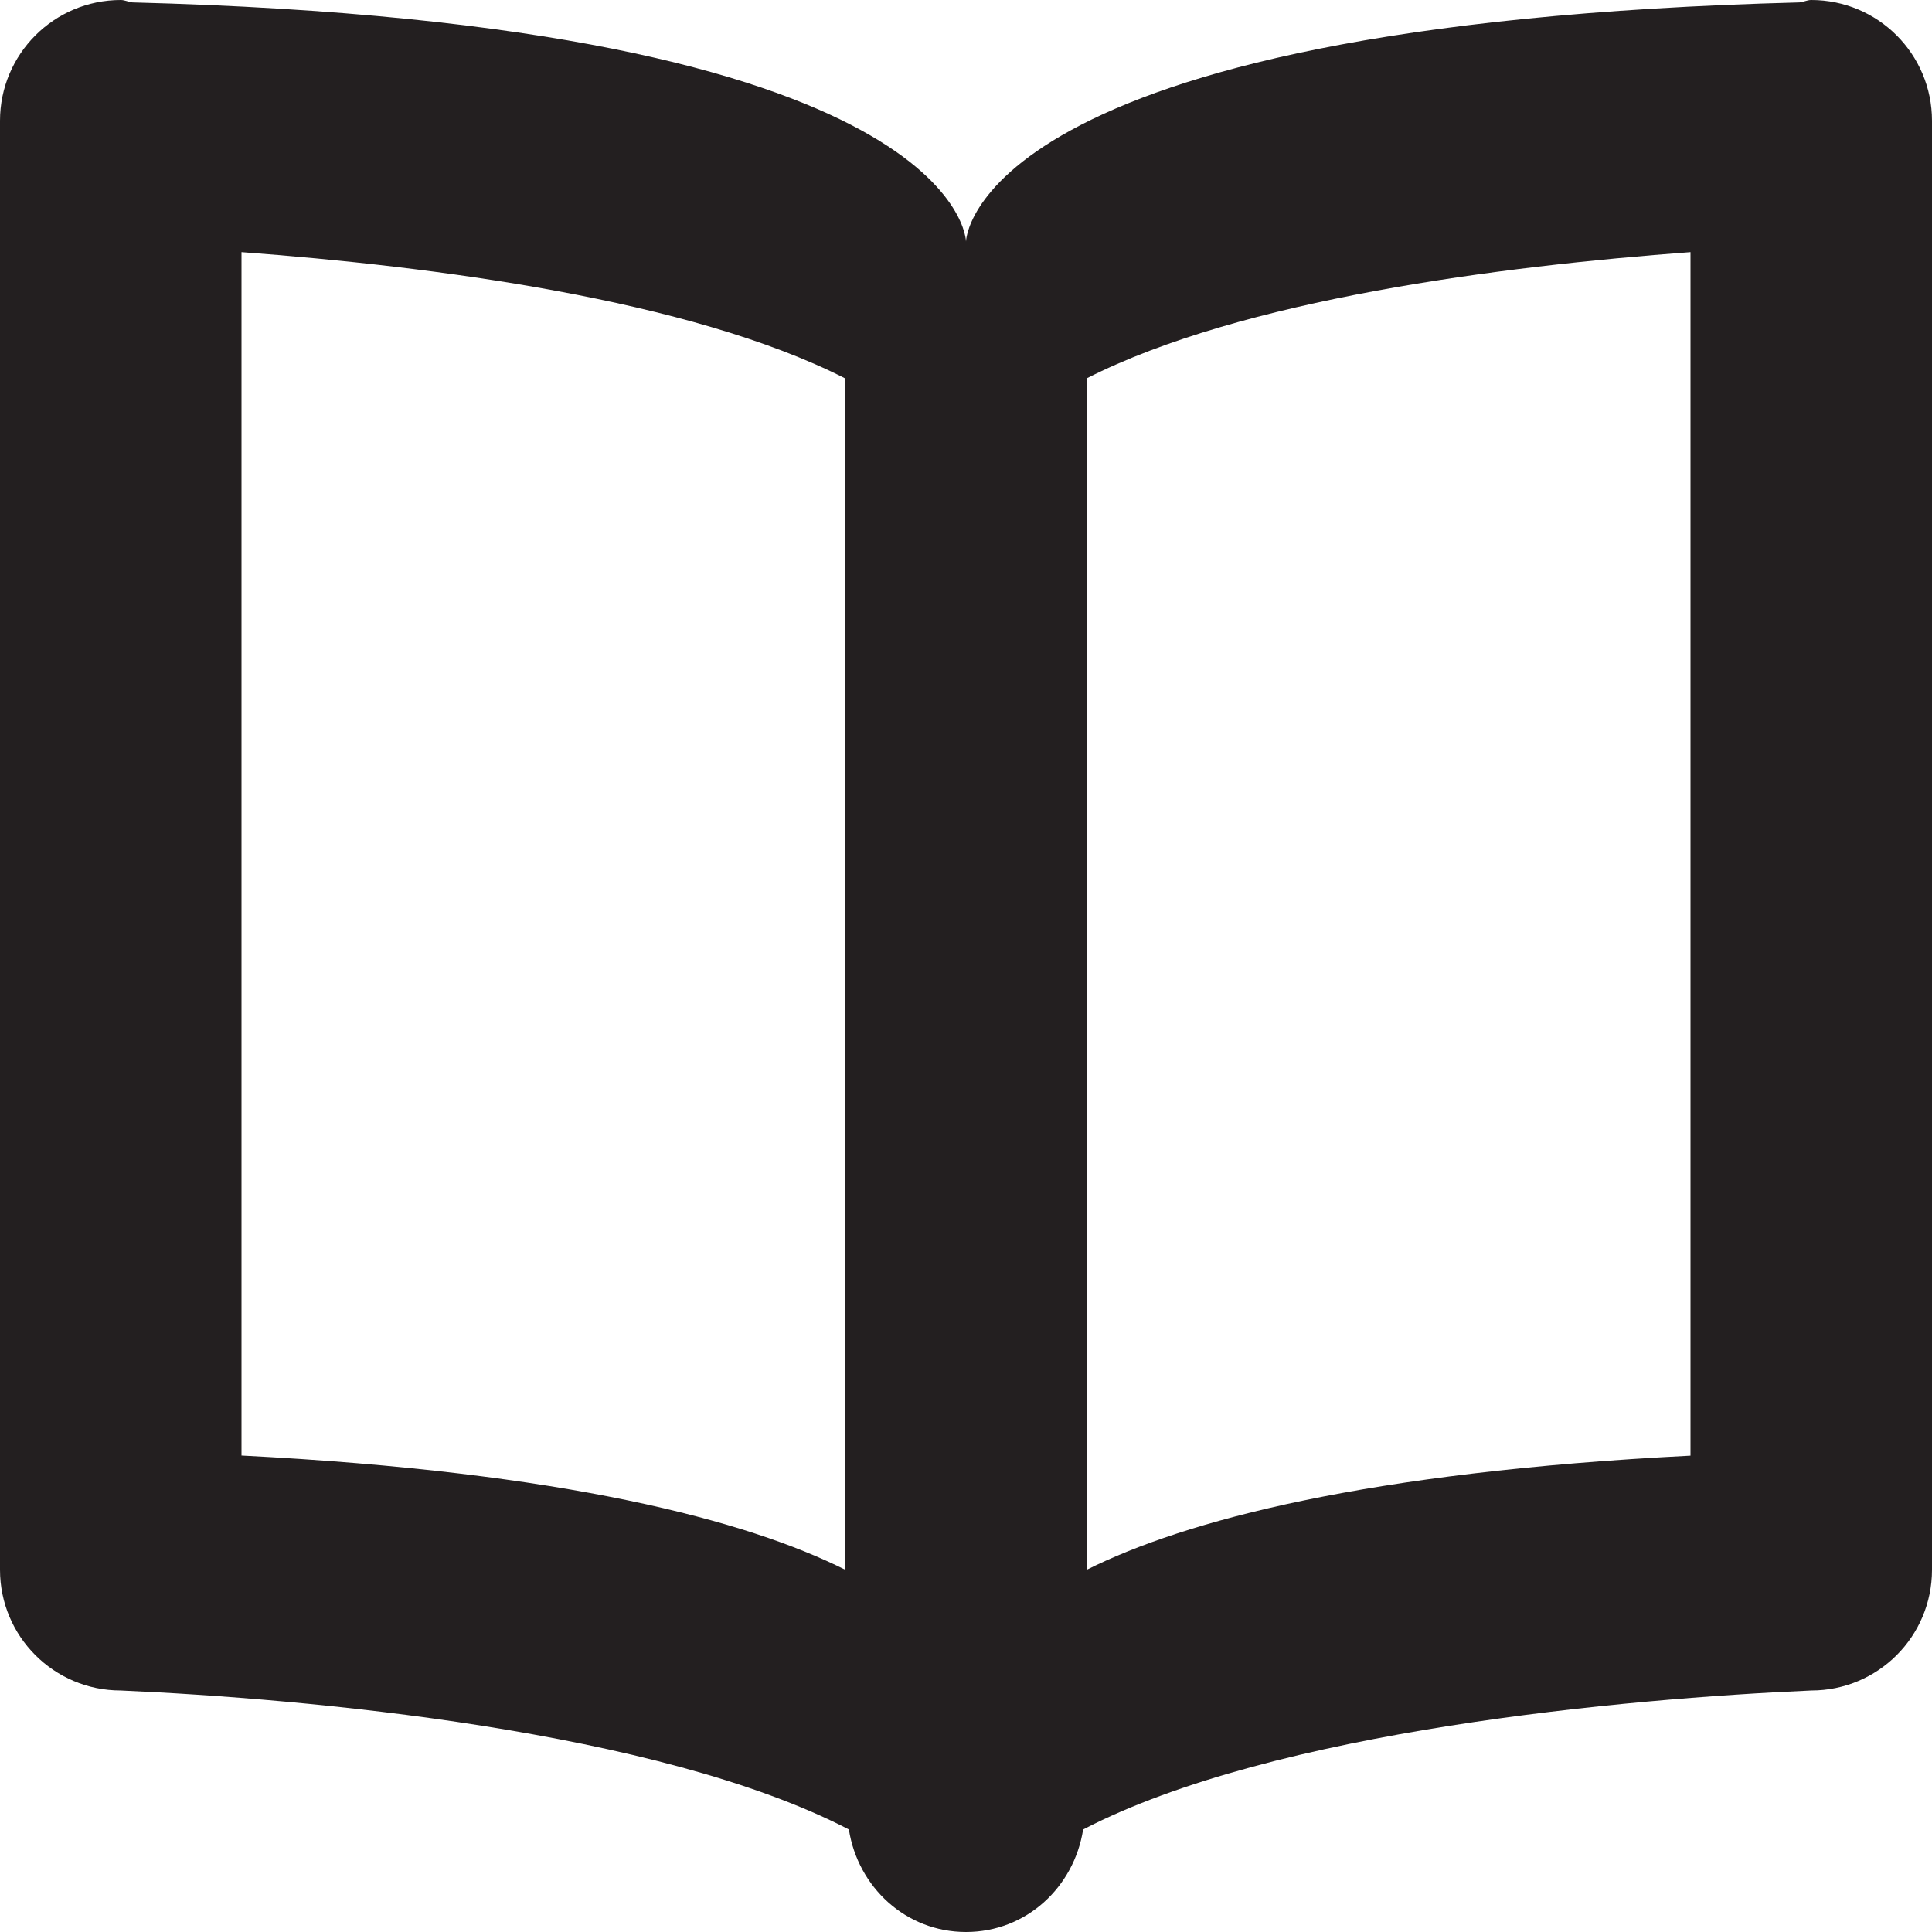 <?xml version="1.0" encoding="utf-8"?>
<!-- Generator: Adobe Illustrator 15.1.0, SVG Export Plug-In . SVG Version: 6.00 Build 0)  -->
<!DOCTYPE svg PUBLIC "-//W3C//DTD SVG 1.1//EN" "http://www.w3.org/Graphics/SVG/1.1/DTD/svg11.dtd">
<svg version="1.1" id="Layer_1" xmlns="http://www.w3.org/2000/svg" xmlns:xlink="http://www.w3.org/1999/xlink" x="0px" y="0px"
	 width="16px" height="16px" viewBox="0 0 16 16" enable-background="new 0 0 16 16" xml:space="preserve">
<path fill-rule="evenodd" clip-rule="evenodd" fill="#231F20" d="M15,14c-1.53,0.067-4.447,0.329-6.03,1.151
	C8.895,15.629,8.499,16,8,16c-0.498,0-0.895-0.371-0.97-0.849C5.447,14.329,2.53,14.067,1,14c-0.552,0-1-0.447-1-1V1
	c0-0.552,0.448-1,1-1c0.035,0,0.064,0.017,0.099,0.02C7.976,0.198,8,2,8,2s0.024-1.802,6.901-1.98C14.936,0.017,14.965,0,15,0
	c0.553,0,1,0.448,1,1v12C16,13.553,15.553,14,15,14z M7,3.134C5.71,2.478,3.576,2.205,2,2.088v9.966C4.684,12.191,6.186,12.593,7,13
	V3.134z M14,2.088c-1.575,0.117-3.71,0.39-5,1.045V13c0.814-0.407,2.315-0.809,5-0.945V2.088z"/>
</svg>
